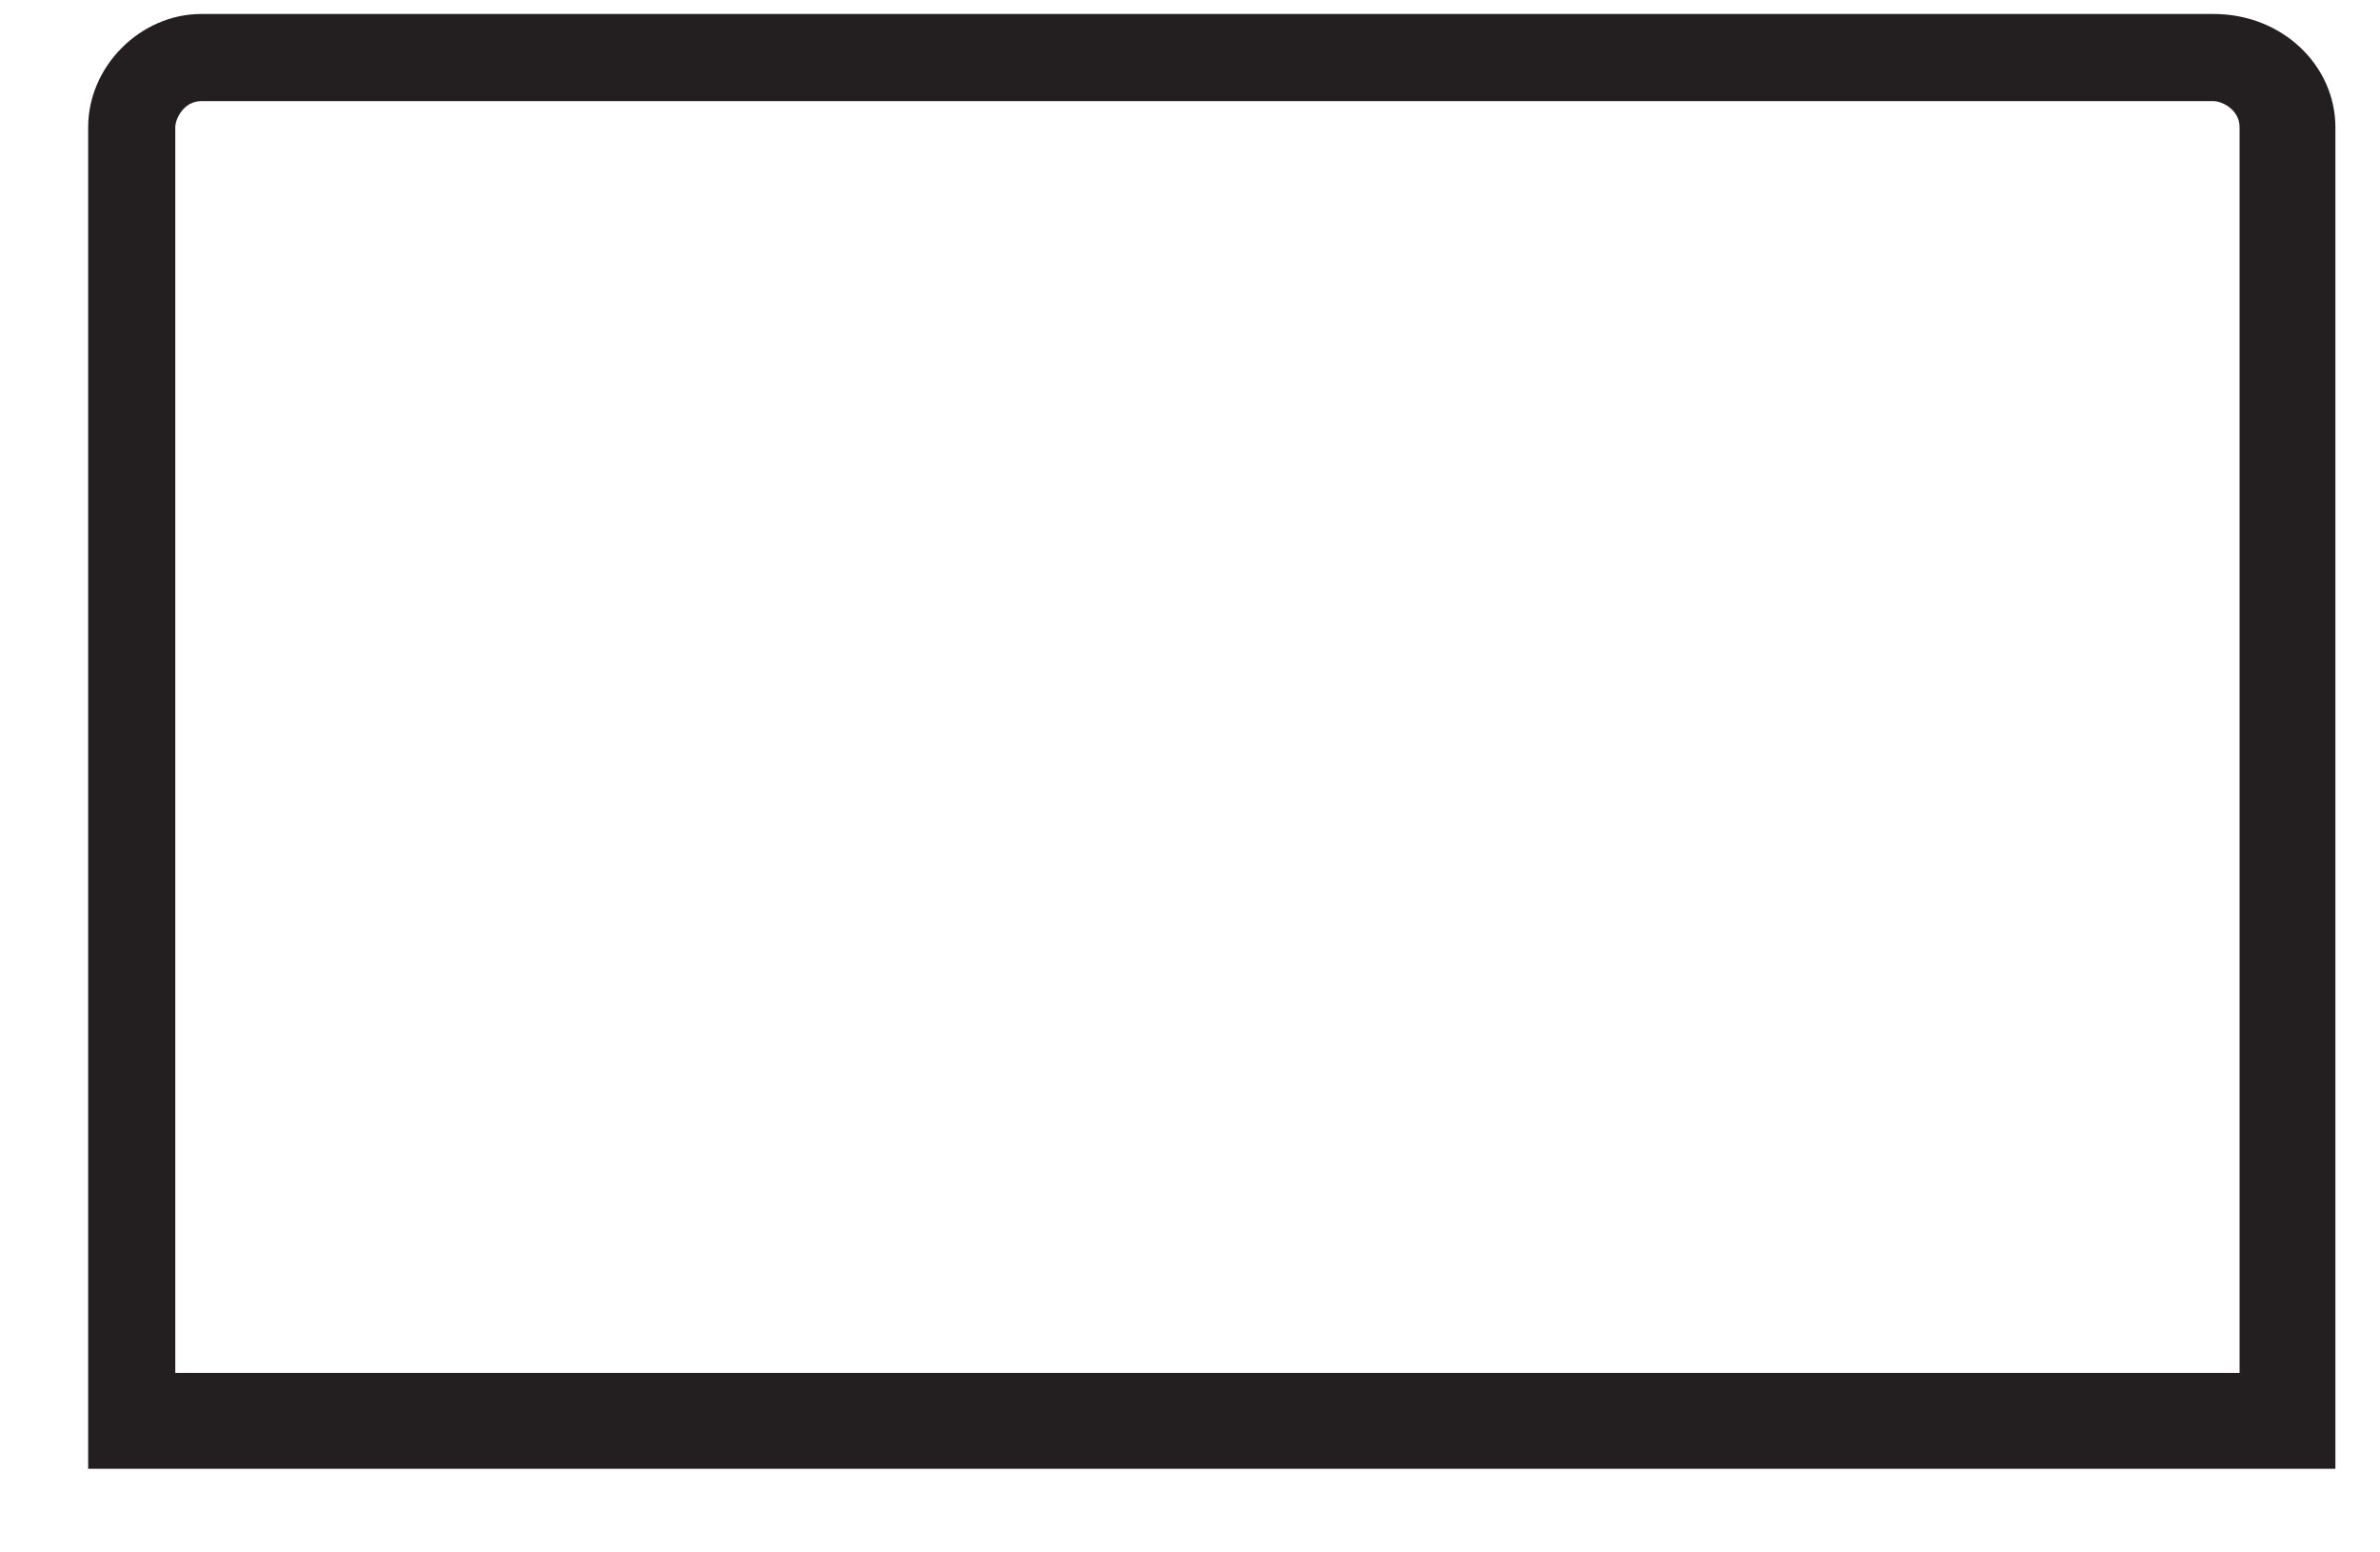 <svg width="23" height="15" viewBox="0 0 23 15" fill="none" xmlns="http://www.w3.org/2000/svg">
<path d="M21.39 0.977C21.475 0.977 21.643 1.061 21.643 1.229V13.266H1.694V1.229C1.694 1.145 1.778 0.977 1.946 0.977H21.39ZM21.39 0.135H1.946C1.357 0.135 0.852 0.64 0.852 1.229V14.192H22.569V1.229C22.569 0.64 22.064 0.135 21.39 0.135C21.475 0.135 21.39 0.135 21.39 0.135Z" fill="#231F20"/>
</svg>
